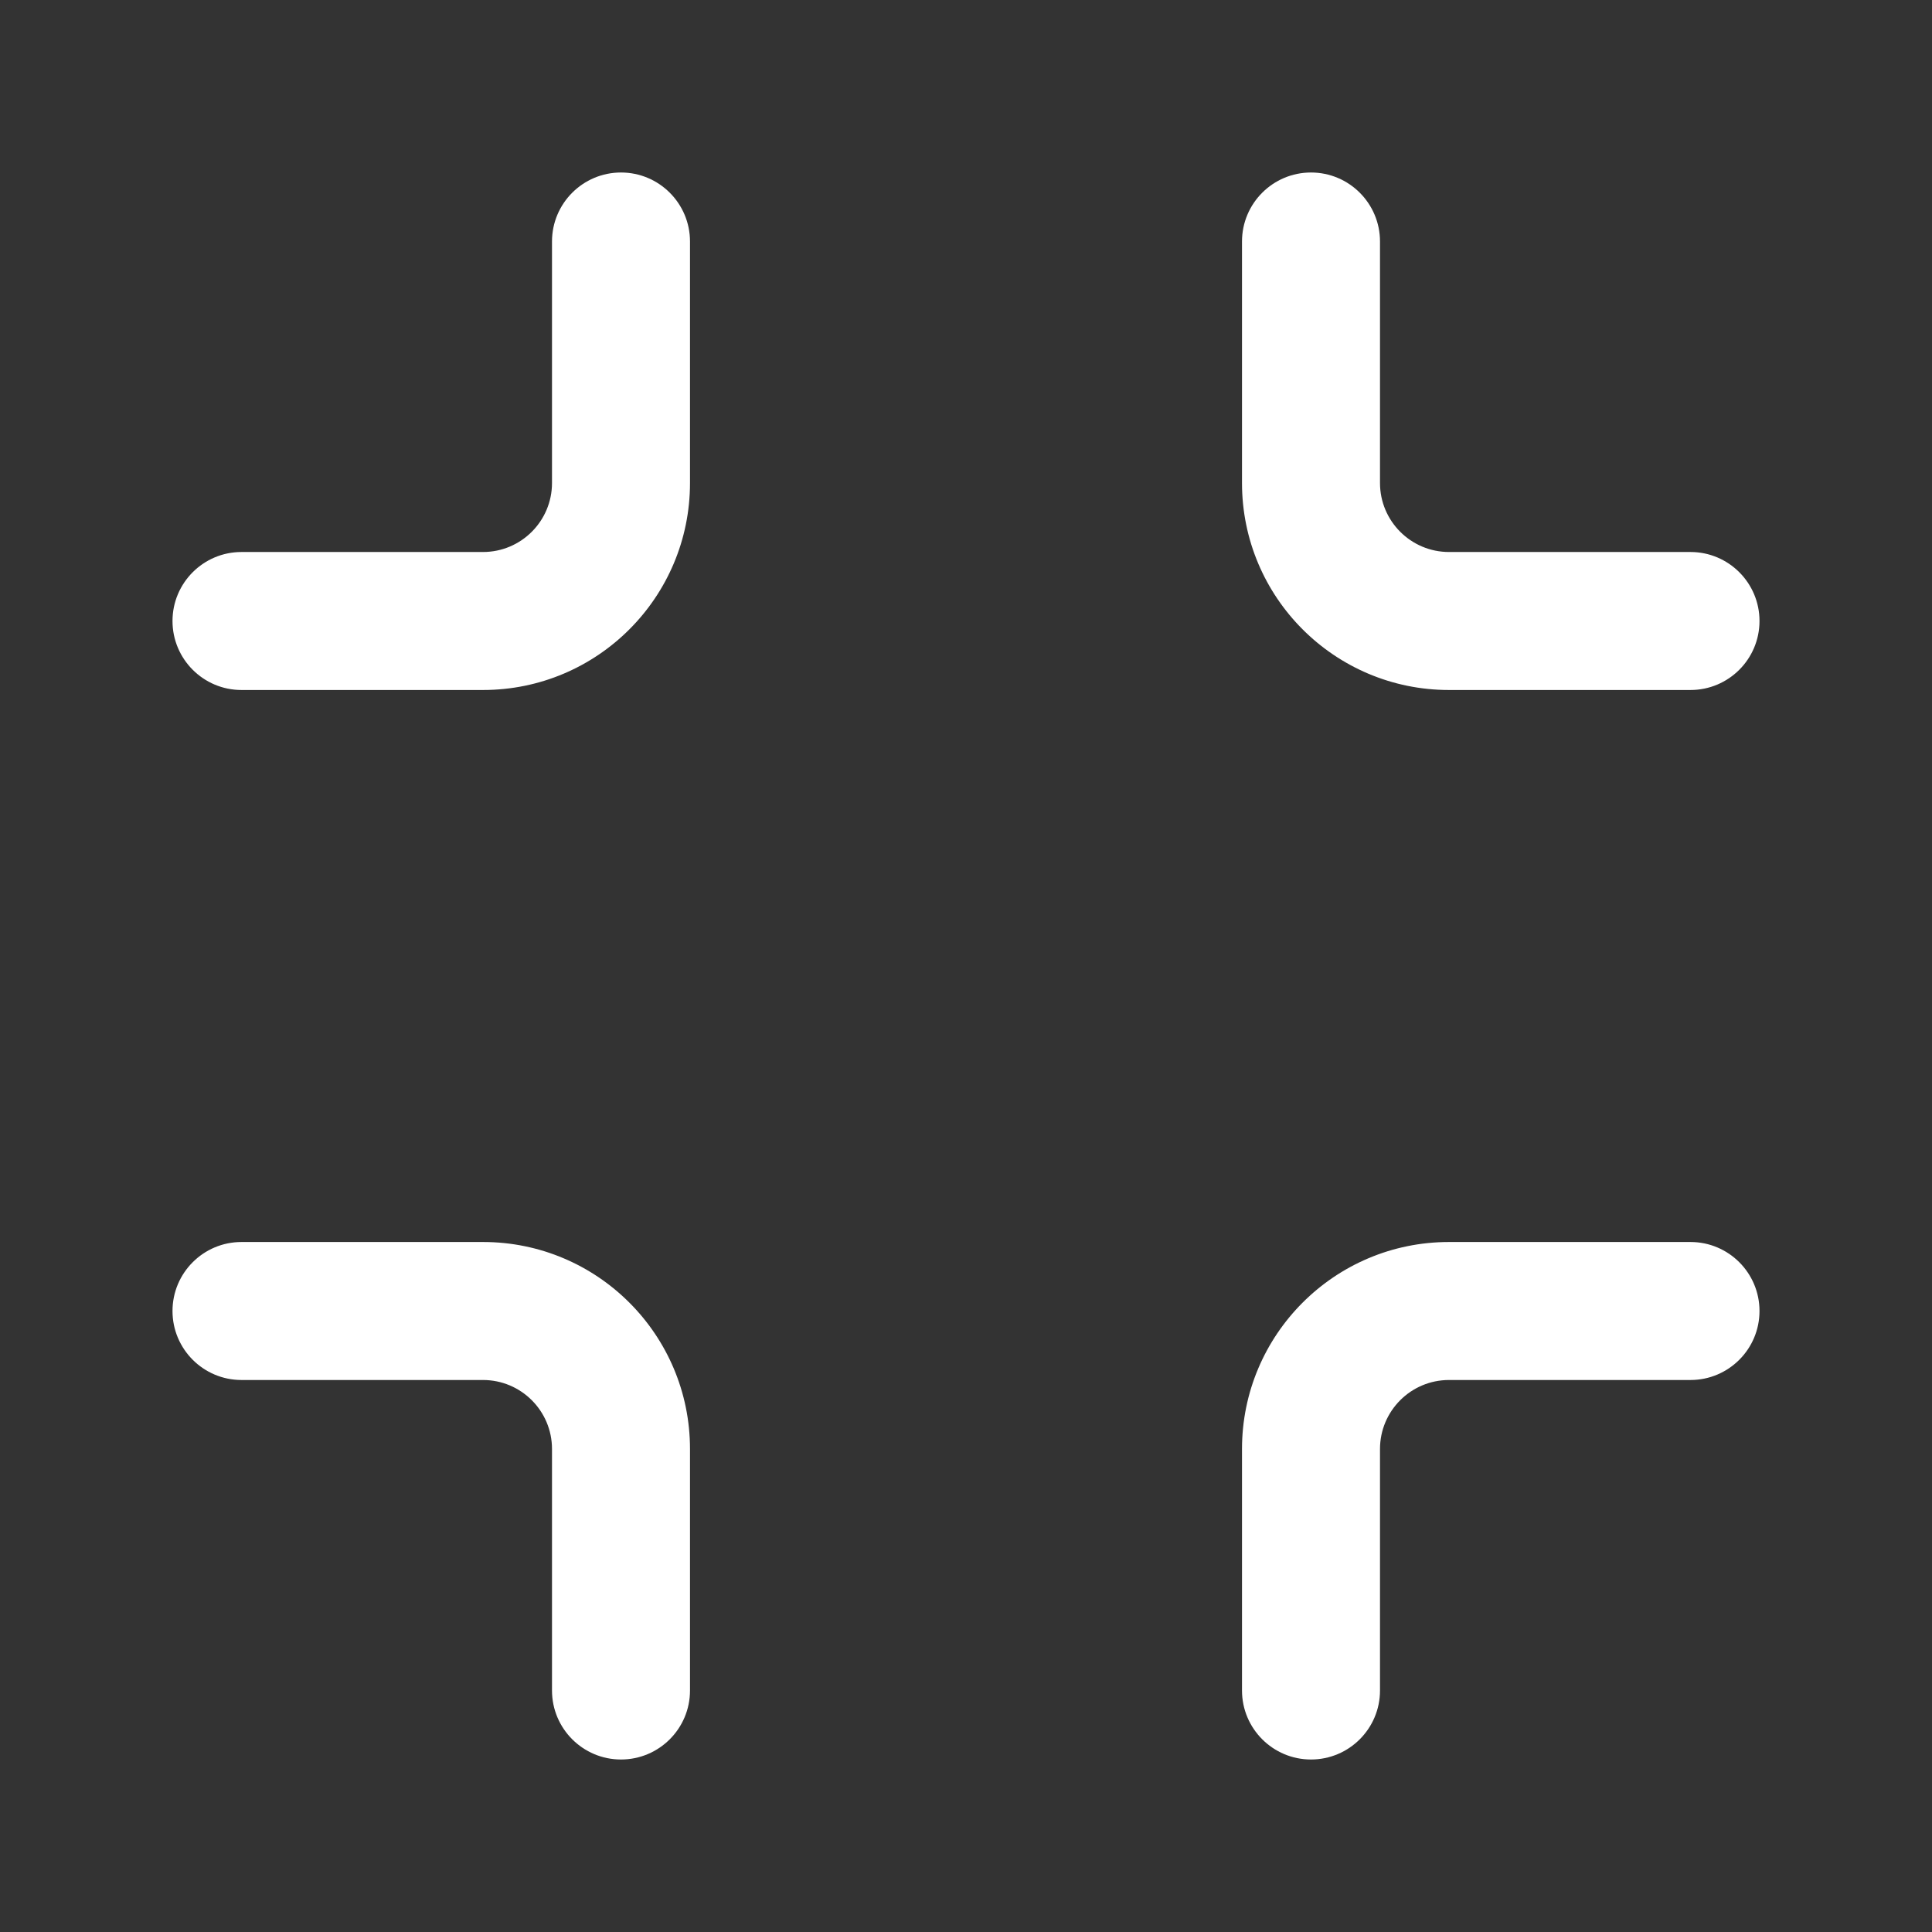 <svg width="28" height="28" viewBox="0 0 28 28" fill="none" xmlns="http://www.w3.org/2000/svg">
<rect x="0" y="0" width="28" height="28" fill="#333333" stroke="none"/>
<path d="M9 2.5C9.552 2.5 10 2.948 10 3.5V7C10 8.657 8.657 10 7 10H3.5C2.948 10 2.5 9.552 2.5 9C2.5 8.448 2.948 8 3.5 8H7C7.552 8 8 7.552 8 7V3.5C8 2.948 8.448 2.5 9 2.5ZM19 2.5C19.552 2.5 20 2.948 20 3.5V7C20 7.552 20.448 8 21 8H24.5C25.052 8 25.5 8.448 25.5 9C25.5 9.552 25.052 10 24.5 10H21C19.343 10 18 8.657 18 7V3.5C18 2.948 18.448 2.5 19 2.5ZM2.5 19C2.5 18.448 2.948 18 3.5 18H7C8.657 18 10 19.343 10 21V24.5C10 25.052 9.552 25.5 9 25.5C8.448 25.5 8 25.052 8 24.5V21C8 20.448 7.552 20 7 20H3.5C2.948 20 2.5 19.552 2.5 19ZM18 21C18 19.343 19.343 18 21 18H24.5C25.052 18 25.5 18.448 25.5 19C25.5 19.552 25.052 20 24.5 20H21C20.448 20 20 20.448 20 21V24.5C20 25.052 19.552 25.5 19 25.5C18.448 25.5 18 25.052 18 24.5V21Z" fill="#ffffff"/>
</svg>
